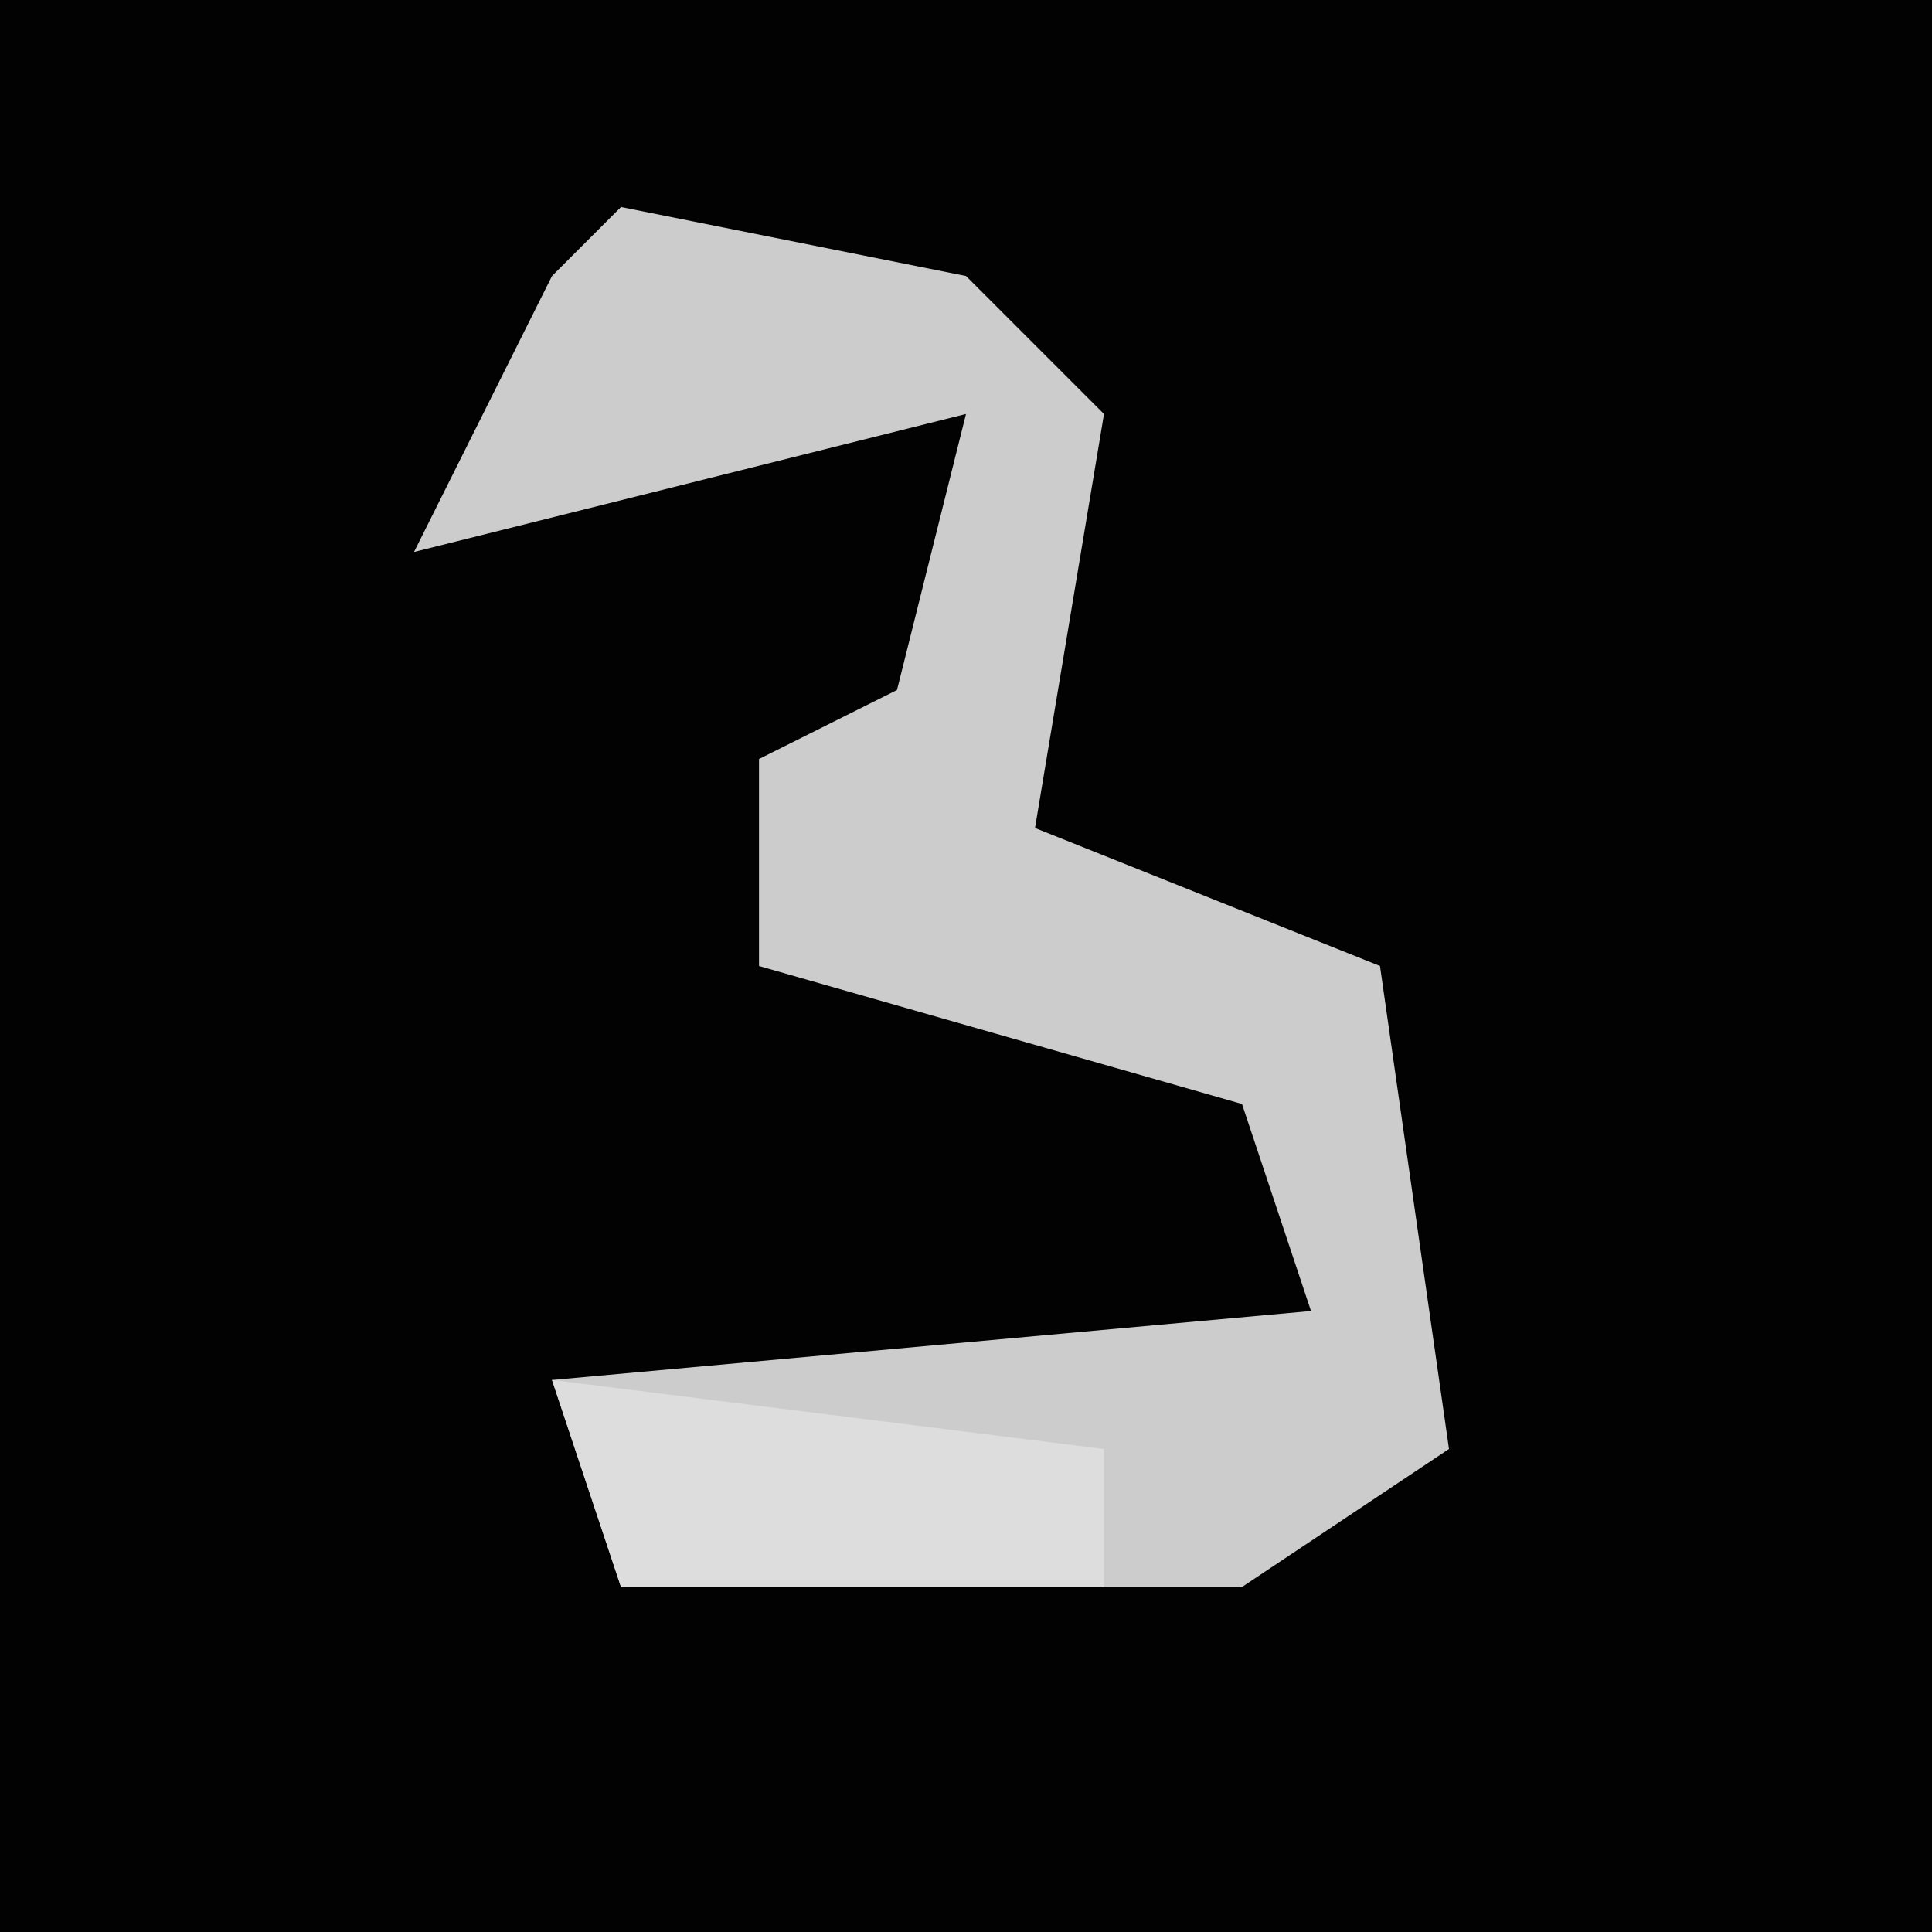 <?xml version="1.0" encoding="UTF-8"?>
<svg version="1.1" xmlns="http://www.w3.org/2000/svg" width="28" height="28">
<path d="M0,0 L28,0 L28,28 L0,28 Z " fill="#020202" transform="translate(0,0)"/>
<path d="M0,0 L5,1 L7,3 L6,9 L11,11 L12,18 L9,20 L0,20 L-1,17 L10,16 L9,13 L2,11 L2,8 L4,7 L5,3 L-3,5 L-1,1 Z " fill="#CCCCCC" transform="translate(9,3)"/>
<path d="M0,0 L8,1 L8,3 L1,3 Z " fill="#DDDDDD" transform="translate(8,20)"/>
</svg>

